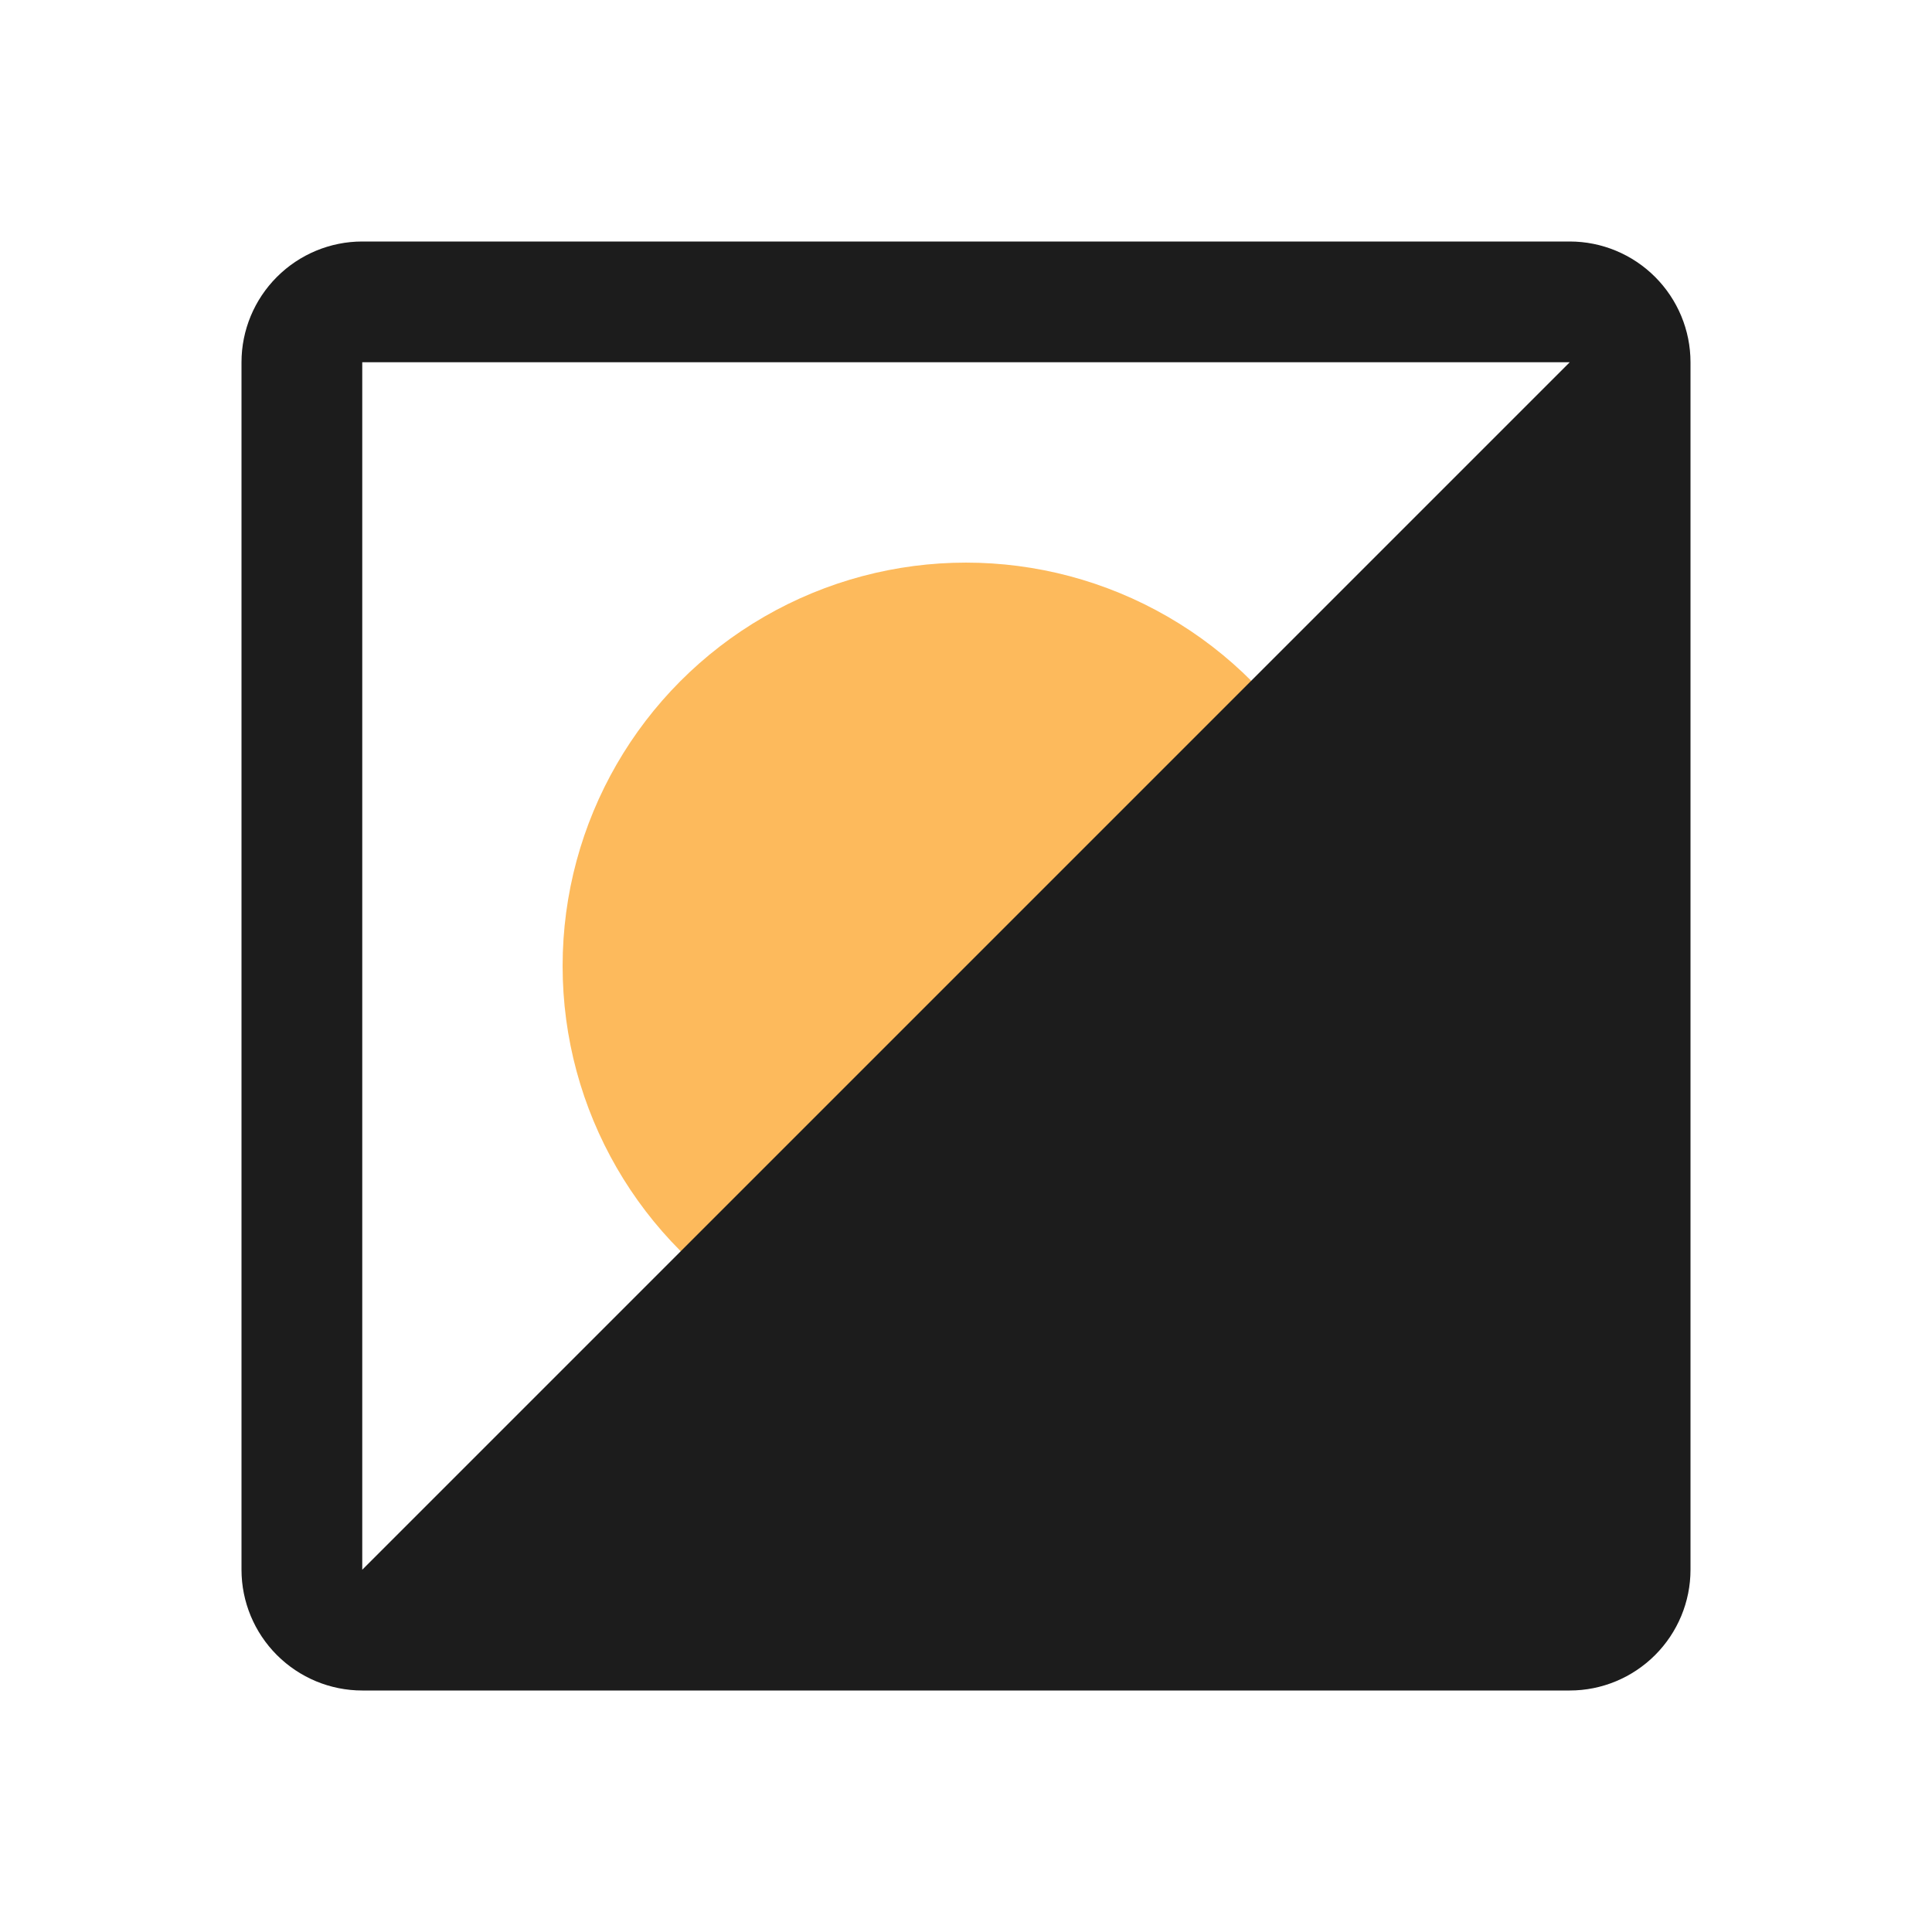 <svg width="24" height="24" viewBox="0 0 24 24" fill="none" xmlns="http://www.w3.org/2000/svg">
<circle cx="12" cy="12" r="5.011" fill="#FDBA5C"/>
<path d="M4.5 21L19.5 21C19.898 21 20.279 20.841 20.56 20.56C20.841 20.279 21 19.898 21 19.5L21 4.5C21 4.102 20.841 3.721 20.56 3.44C20.279 3.159 19.898 3 19.5 3L4.5 3C4.102 3 3.721 3.159 3.44 3.44C3.159 3.721 3 4.102 3 4.5L3 19.5C3 19.898 3.159 20.279 3.44 20.56C3.721 20.841 4.102 21 4.5 21ZM19.5 4.5L4.5 19.5L4.5 4.5L19.5 4.5Z" fill="#1C1C1C"/>
</svg>
